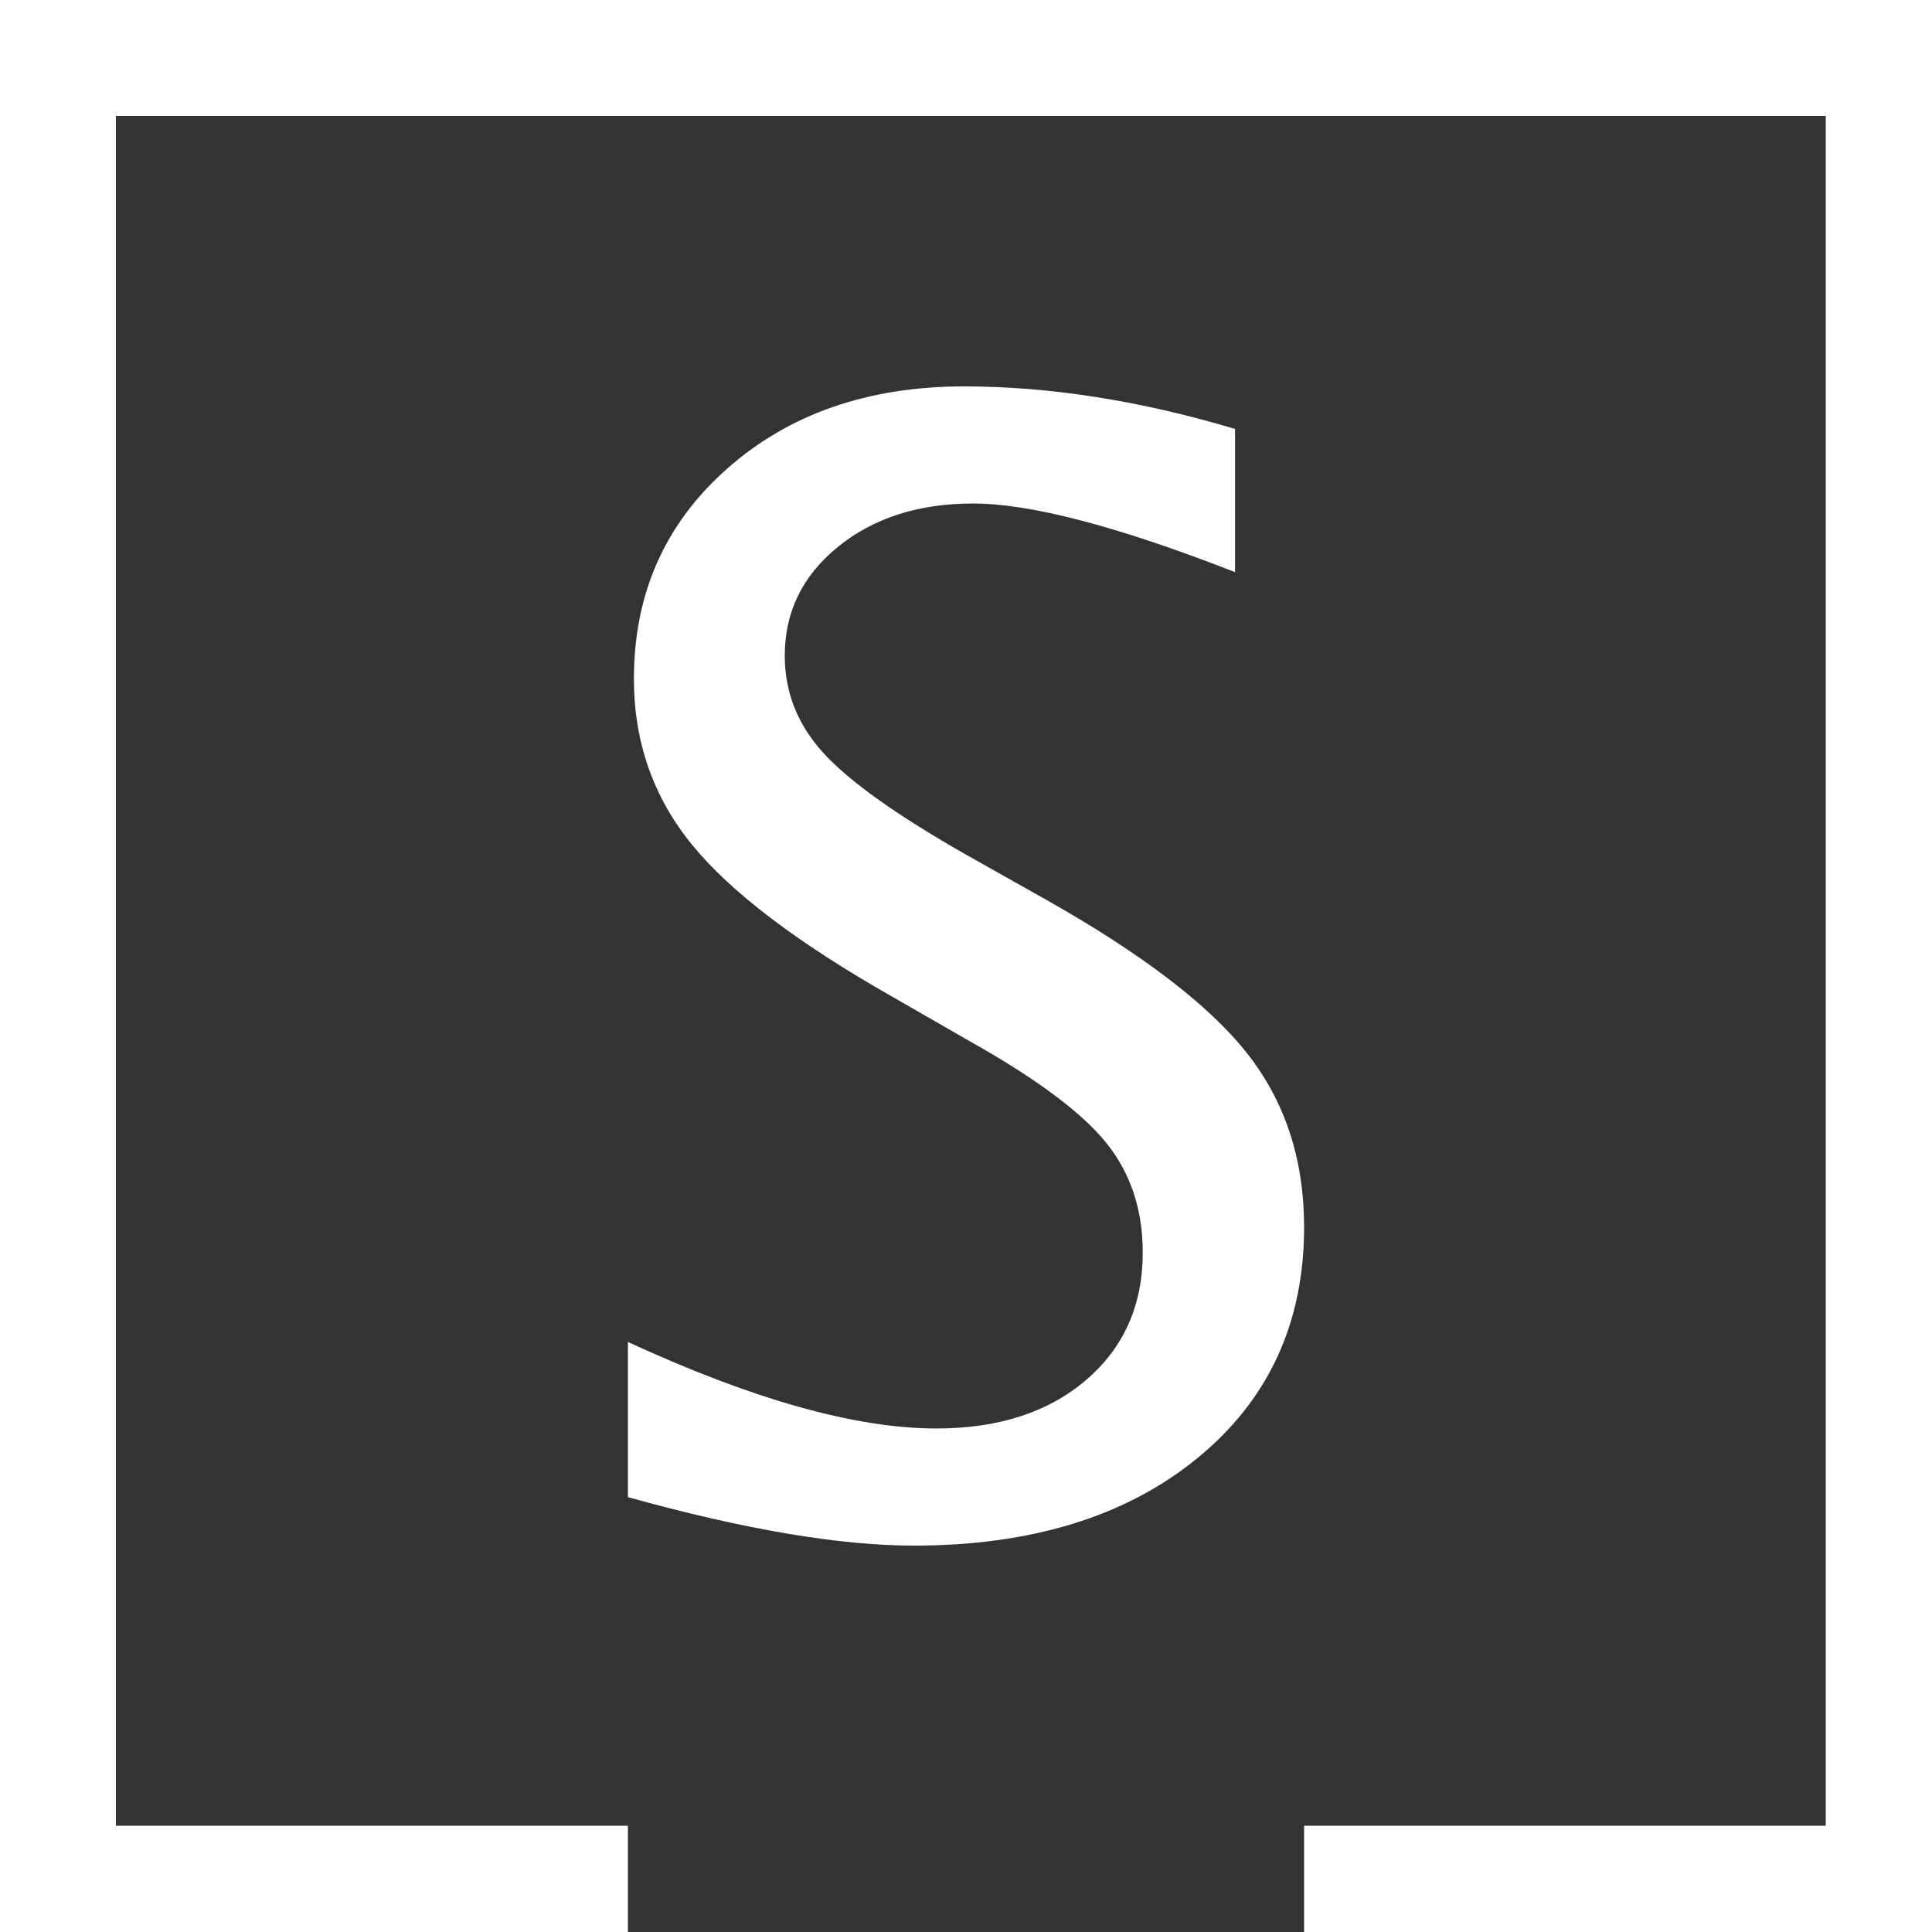 <svg xmlns="http://www.w3.org/2000/svg" xmlns:xlink="http://www.w3.org/1999/xlink" width="200" height="200" version="1.1" viewBox="0 0 200 200"><rect x="0" y="0" width="200" height="200" fill="#333333" stroke="none"/><title>Artboard</title><desc>Created with Sketch.</desc><g id="Artboard" fill="none" fill-rule="evenodd" stroke="none" stroke-width="1"><path id="S" fill="#FFF" fill-rule="nonzero" d="M94.6,160 C86.883,160 77.016,158.327 65,154.981 L65,138.919 C77.949,144.891 88.592,147.876 96.931,147.876 C103.354,147.876 108.52,146.203 112.431,142.857 C116.341,139.511 118.296,135.109 118.296,129.653 C118.296,125.174 117.014,121.364 114.451,118.224 C111.887,115.084 107.161,111.583 100.272,107.722 L92.347,103.166 C82.558,97.606 75.657,92.368 71.643,87.452 C67.629,82.535 65.622,76.808 65.622,70.27 C65.622,61.467 68.833,54.221 75.255,48.533 C81.678,42.844 89.861,40 99.806,40 C108.663,40 118.011,41.467 127.852,44.402 L127.852,59.228 C115.732,54.492 106.694,52.124 100.738,52.124 C95.092,52.124 90.431,53.616 86.754,56.602 C83.076,59.588 81.238,63.346 81.238,67.876 C81.238,71.686 82.584,75.058 85.277,77.992 C87.971,80.927 92.891,84.427 100.039,88.494 L108.274,93.127 C118.219,98.739 125.159,104.041 129.095,109.035 C133.032,114.028 135,120.026 135,127.027 C135,136.963 131.31,144.942 123.929,150.965 C116.548,156.988 106.772,160 94.6,160 Z"/><path id="Combined-Shape" fill="#FFF" fill-rule="nonzero" d="M135,200 L135,189 L65,189 L65,200 L0,200 L0,0 L200,0 L200,200 L135,200 Z M12,12 L12,189 L189,189 L189,12 L12,12 Z"/></g></svg>